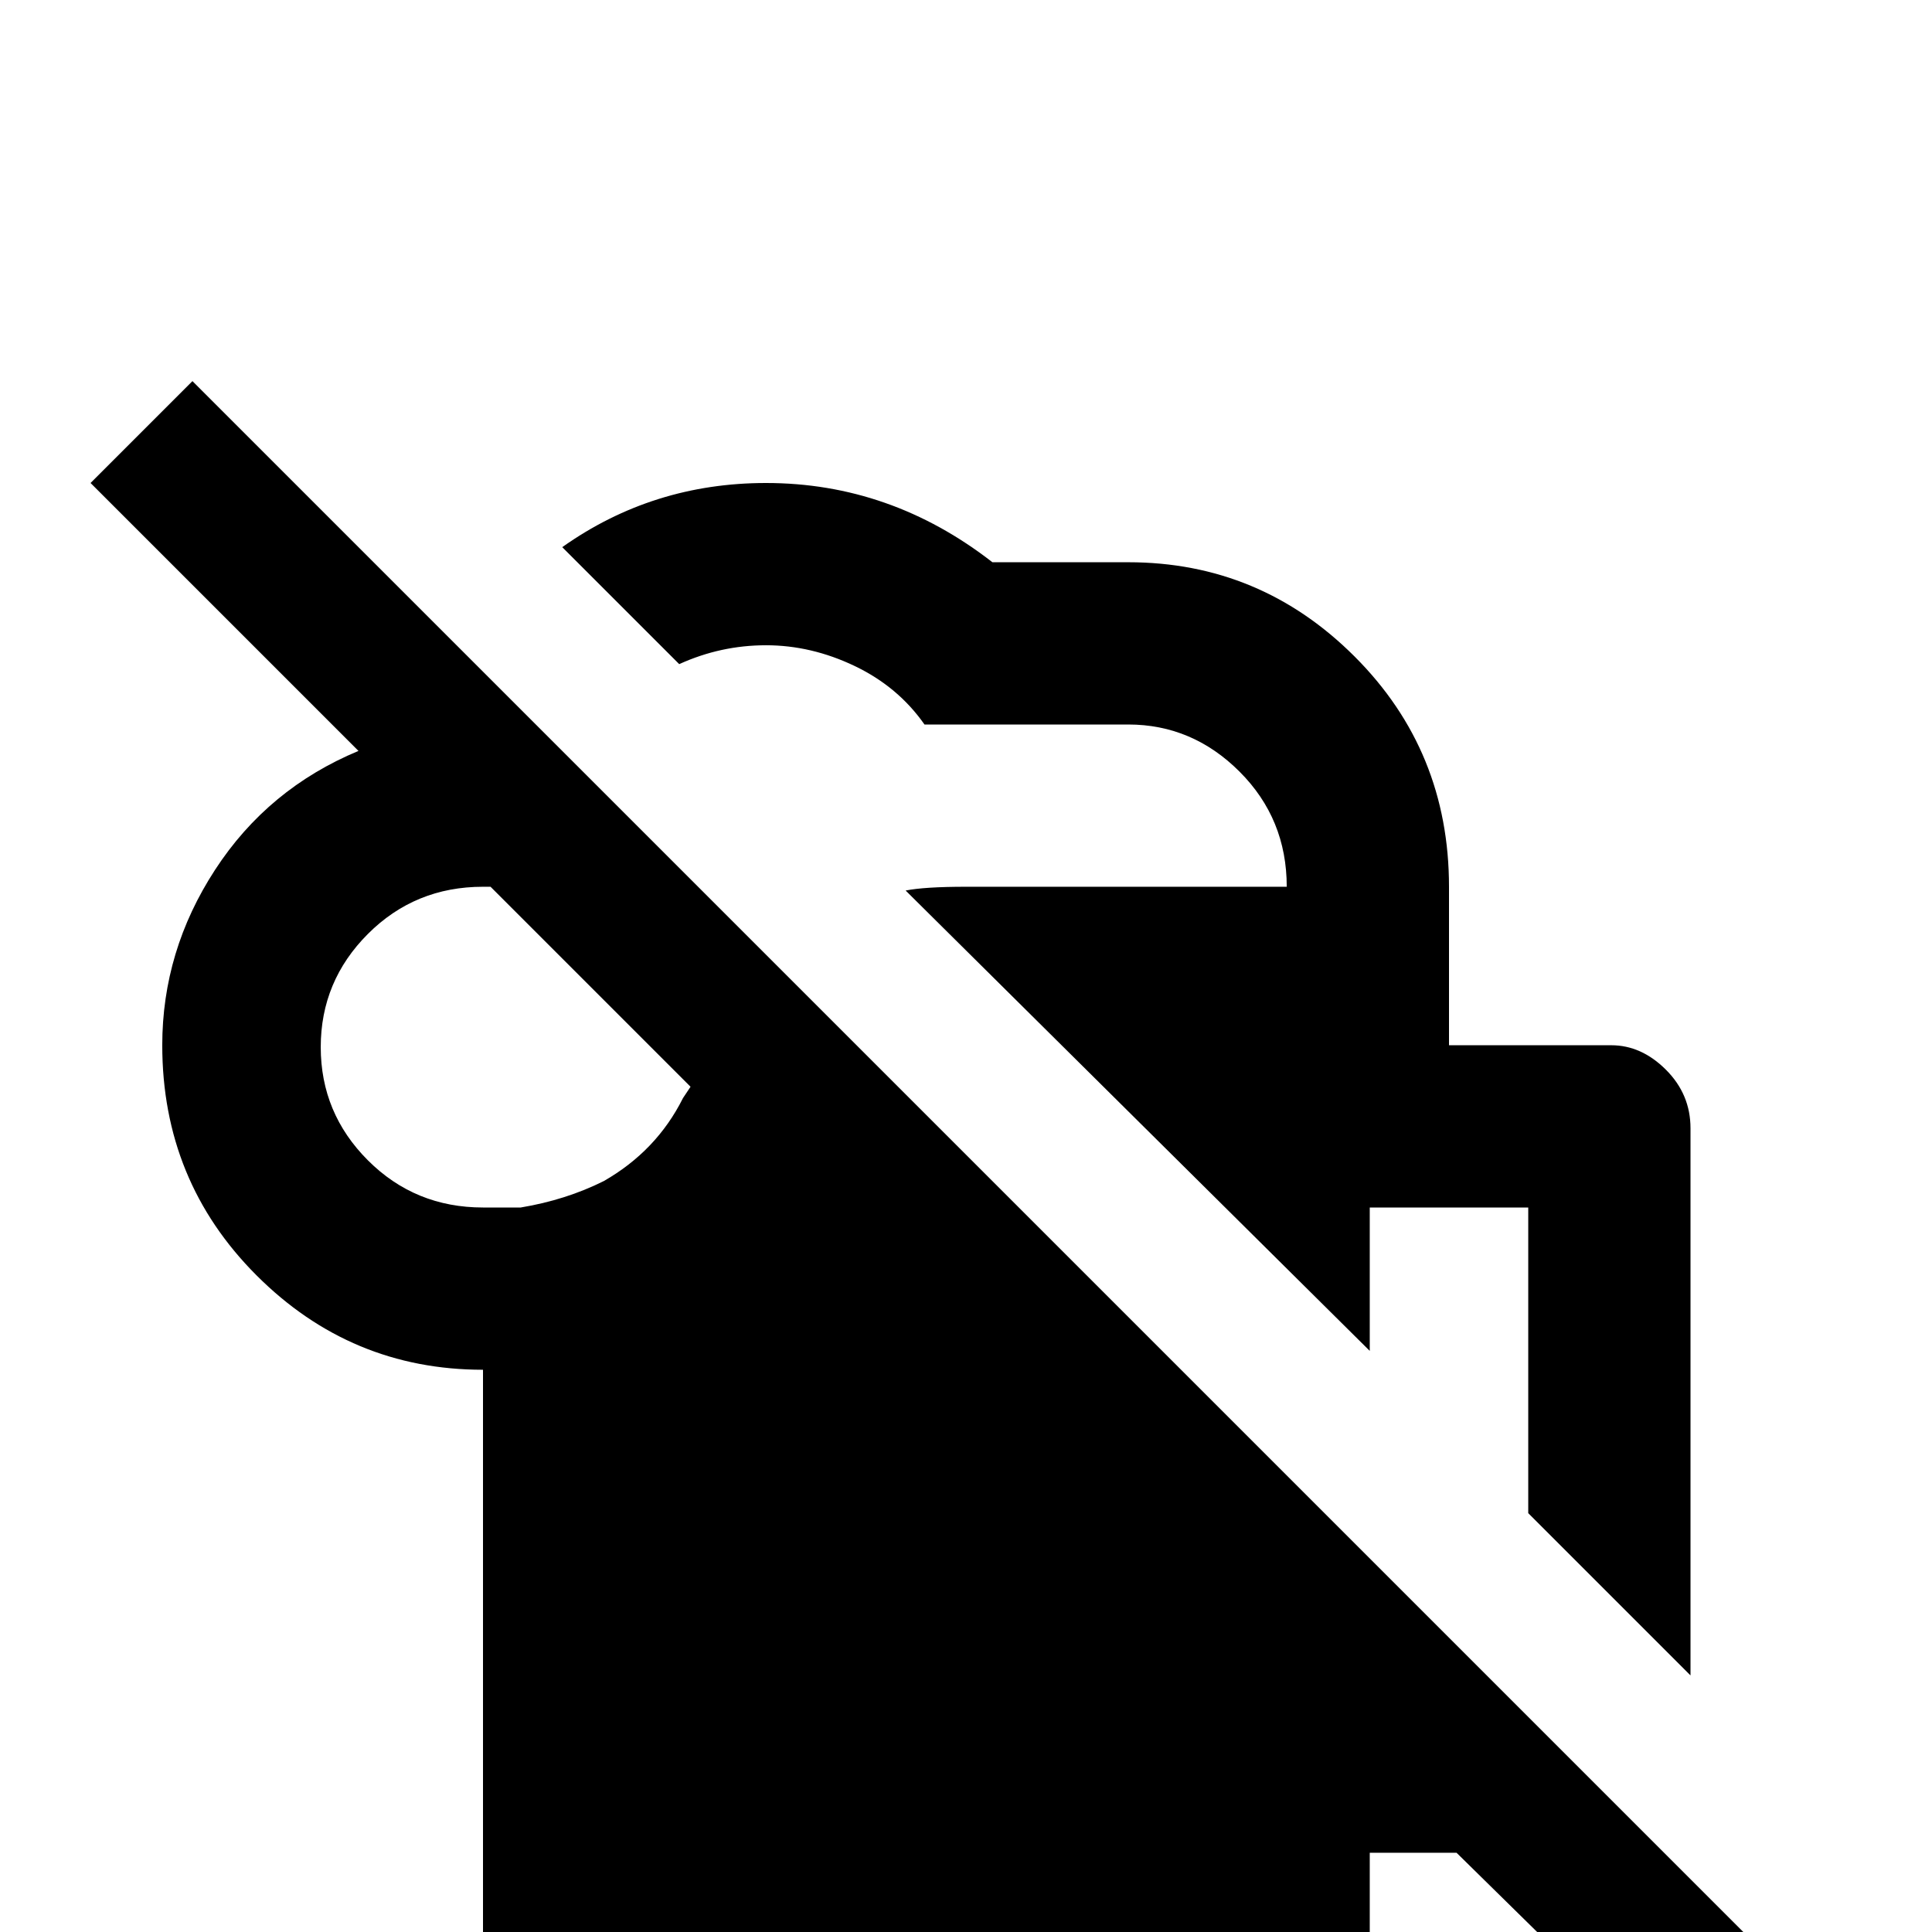 <svg xmlns="http://www.w3.org/2000/svg" viewBox="0 -512 512 512">
	<path fill="#000000" d="M180 -336L149 -367Q173 -384 203 -384Q236 -384 263 -363H299Q334 -363 359 -338Q384 -313 384 -277V-235H427Q435 -235 441.5 -228.5Q448 -222 448 -213V-68L405 -111V-192H363V-154L240 -276Q245 -277 256 -277H341Q341 -295 328.5 -307.5Q316 -320 299 -320H245Q238 -330 226.5 -335.5Q215 -341 203 -341Q191 -341 180 -336ZM472 10L445 37L386 -21H363V21H128V-149Q93 -149 68 -174Q43 -199 43 -235Q43 -260 57 -281.5Q71 -303 95 -313L24 -384L51 -411ZM183 -224L130 -277H128Q110 -277 97.5 -264.5Q85 -252 85 -234.5Q85 -217 97.5 -204.5Q110 -192 128 -192H138Q150 -194 160 -199Q174 -207 181 -221Z"/>
</svg>